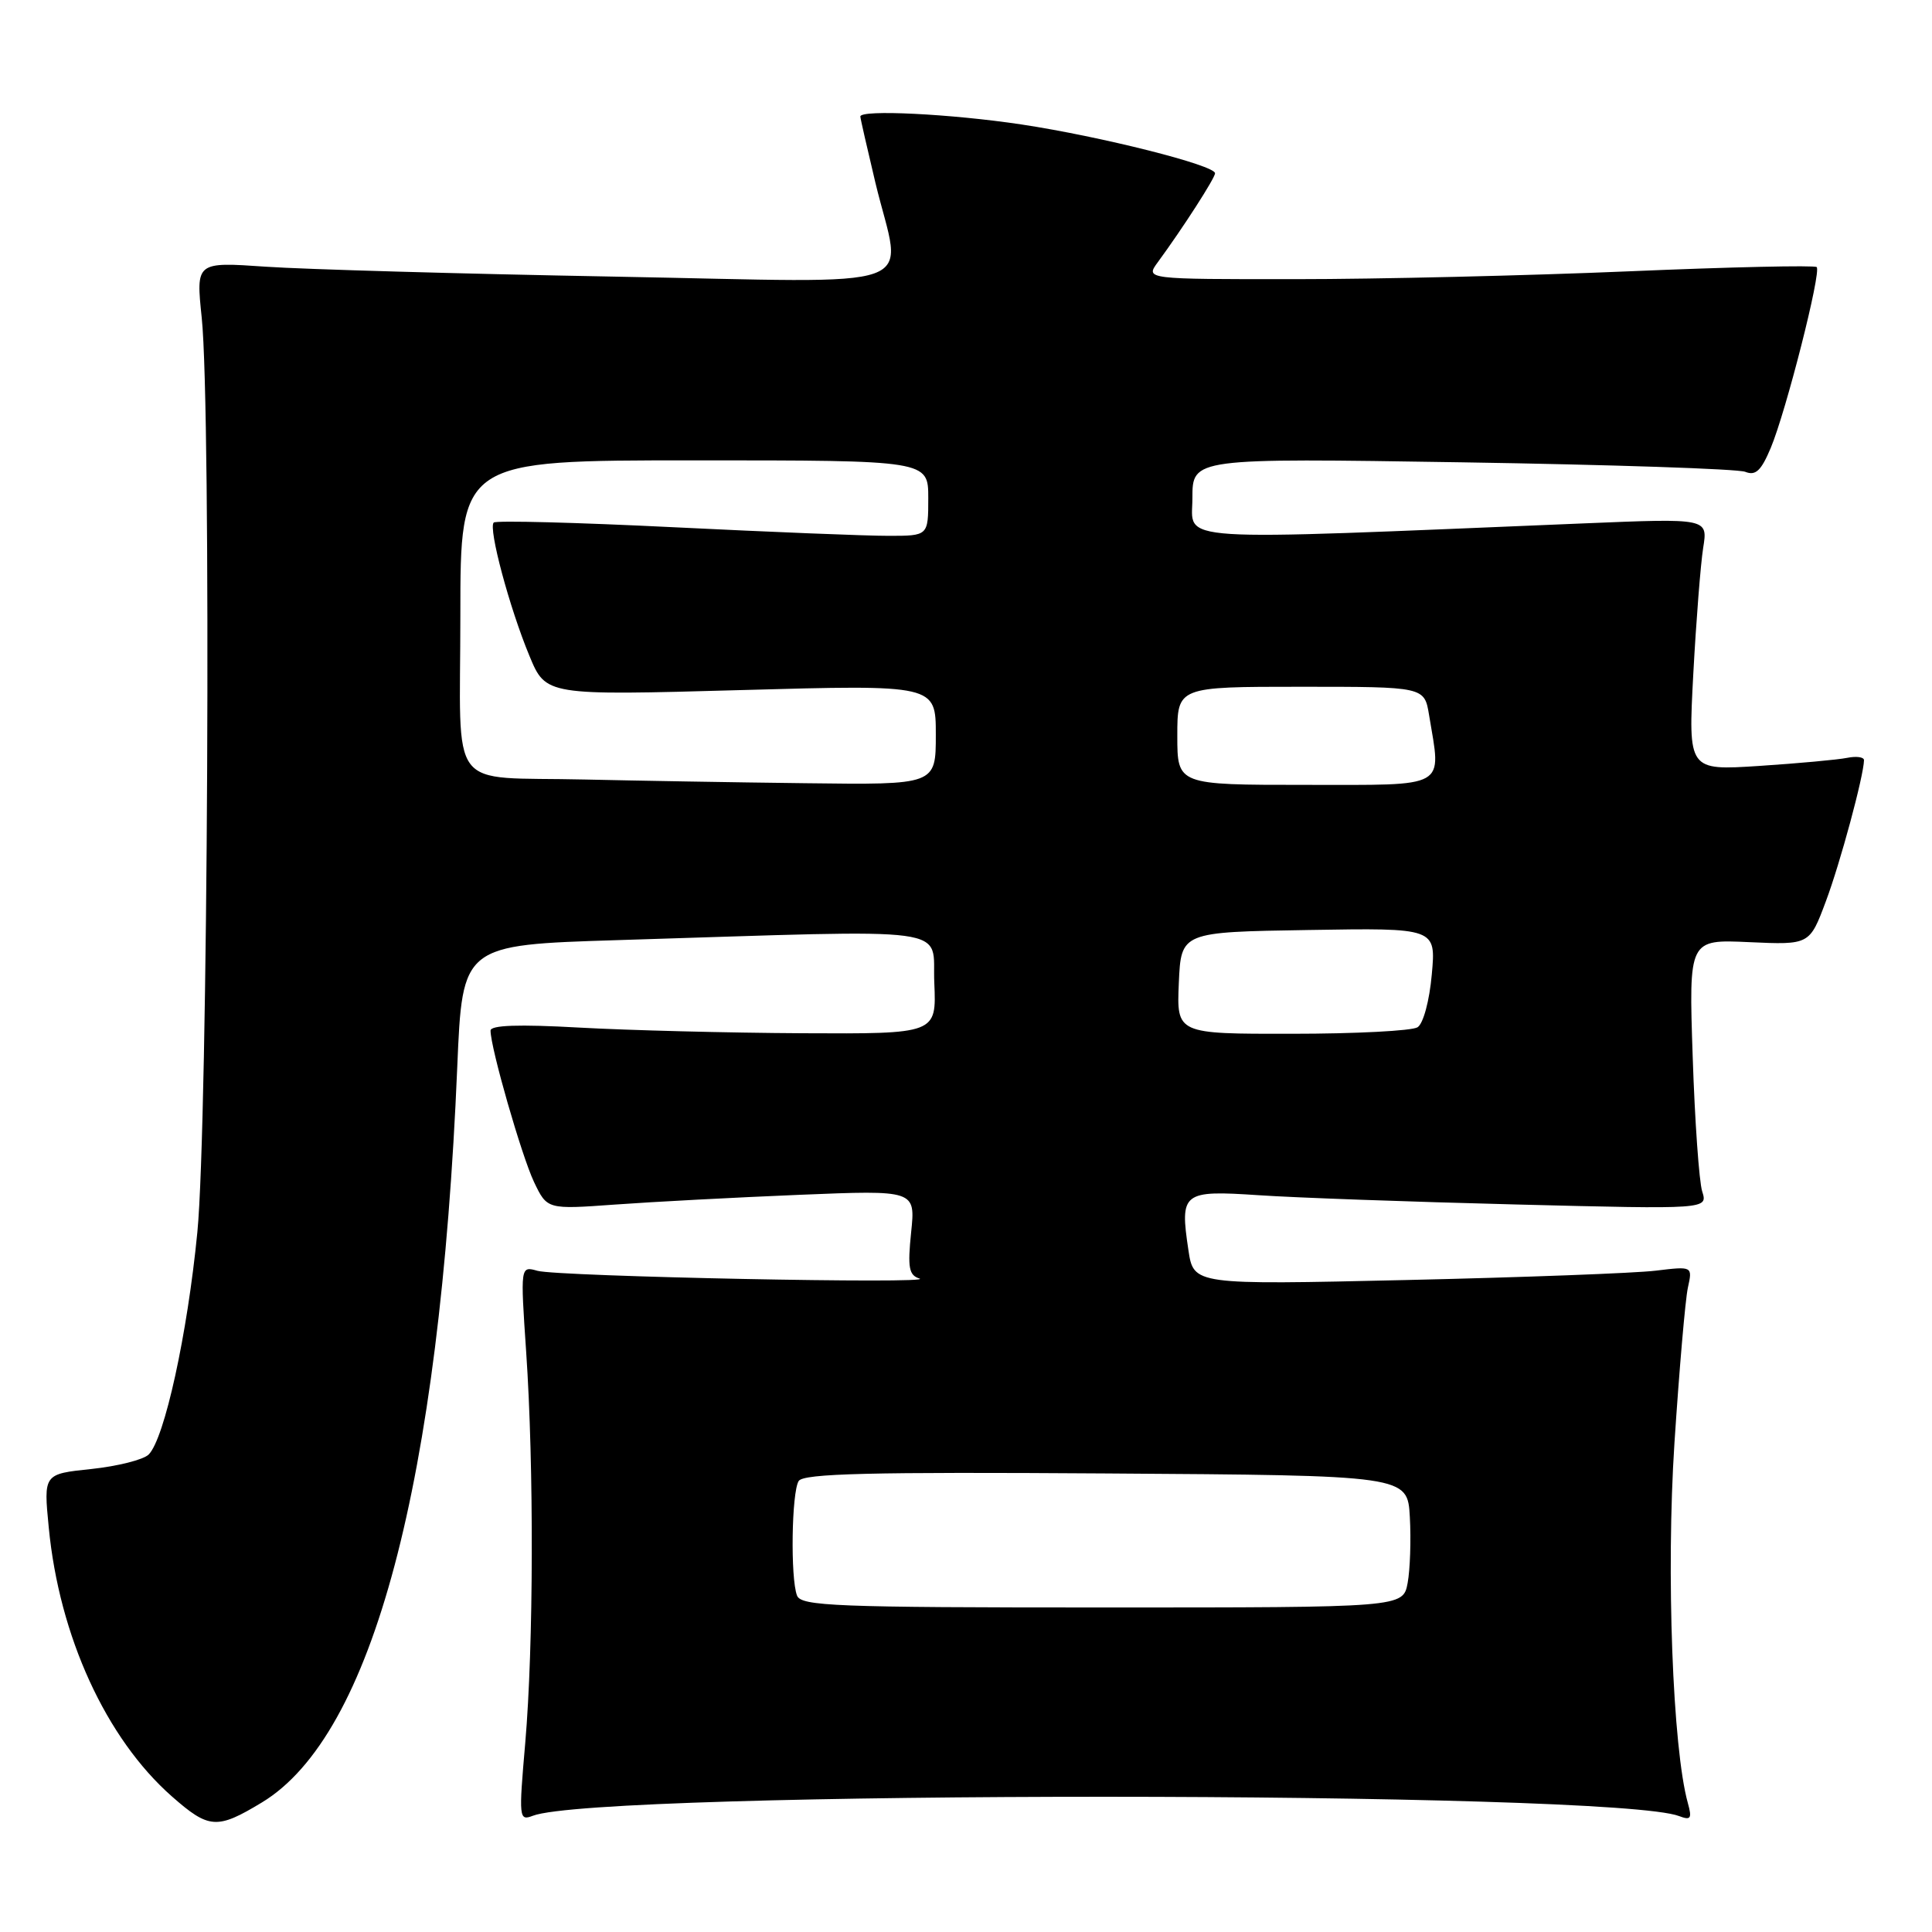 <?xml version="1.0" encoding="UTF-8" standalone="no"?>
<!DOCTYPE svg PUBLIC "-//W3C//DTD SVG 1.1//EN" "http://www.w3.org/Graphics/SVG/1.1/DTD/svg11.dtd" >
<svg xmlns="http://www.w3.org/2000/svg" xmlns:xlink="http://www.w3.org/1999/xlink" version="1.1" viewBox="0 0 256 256">
 <g >
 <path fill="currentColor"
d=" M 34.71 238.83 C 49.38 229.95 58.28 196.44 60.59 141.36 C 61.27 125.21 61.27 125.21 81.88 124.57 C 127.61 123.16 123.46 122.59 123.80 130.25 C 124.09 137.00 124.09 137.00 106.30 136.91 C 96.51 136.86 83.21 136.52 76.75 136.16 C 68.71 135.71 65.00 135.84 65.00 136.56 C 65.00 138.85 69.12 153.17 70.76 156.62 C 72.50 160.26 72.50 160.26 81.50 159.61 C 86.45 159.25 97.43 158.67 105.91 158.32 C 121.31 157.69 121.31 157.69 120.73 163.29 C 120.25 167.96 120.43 168.97 121.83 169.41 C 124.22 170.16 73.96 169.15 71.22 168.39 C 68.95 167.75 68.95 167.75 69.72 179.13 C 70.76 194.37 70.70 218.14 69.60 230.92 C 68.73 240.94 68.76 241.30 70.60 240.60 C 79.37 237.22 213.68 237.25 222.49 240.64 C 224.04 241.23 224.22 240.97 223.65 238.92 C 221.63 231.66 220.76 208.30 221.87 191.25 C 222.51 181.49 223.31 172.21 223.65 170.64 C 224.28 167.78 224.28 167.78 219.39 168.37 C 216.70 168.70 201.82 169.26 186.33 169.61 C 158.16 170.25 158.16 170.25 157.47 165.64 C 156.32 157.99 156.70 157.70 166.76 158.37 C 171.57 158.70 186.93 159.25 200.90 159.60 C 226.30 160.24 226.30 160.24 225.55 157.87 C 225.14 156.57 224.57 148.52 224.29 139.99 C 223.77 124.47 223.77 124.47 231.78 124.84 C 239.78 125.20 239.78 125.20 241.94 119.42 C 243.85 114.32 246.94 102.86 246.99 100.73 C 246.99 100.31 245.99 100.17 244.75 100.42 C 243.51 100.67 238.27 101.15 233.10 101.49 C 223.69 102.10 223.69 102.10 224.37 89.30 C 224.75 82.26 225.34 74.74 225.68 72.59 C 226.31 68.67 226.31 68.67 209.90 69.35 C 154.18 71.65 158.00 71.90 158.00 66.01 C 158.00 60.70 158.00 60.70 193.75 61.26 C 213.41 61.57 230.29 62.13 231.26 62.52 C 232.63 63.07 233.36 62.38 234.63 59.36 C 236.66 54.51 241.36 36.03 240.72 35.39 C 240.46 35.13 229.28 35.38 215.87 35.95 C 202.47 36.52 182.56 36.99 171.63 36.99 C 151.76 37.00 151.76 37.00 153.41 34.75 C 156.74 30.21 161.00 23.59 161.00 22.96 C 161.00 21.89 145.87 18.08 135.34 16.49 C 126.01 15.09 114.00 14.49 114.00 15.44 C 114.00 15.68 114.90 19.61 115.99 24.19 C 119.52 38.90 123.64 37.43 81.25 36.65 C 61.04 36.28 40.33 35.69 35.23 35.34 C 25.96 34.70 25.96 34.70 26.73 42.10 C 28.01 54.37 27.56 148.90 26.15 163.28 C 24.83 176.80 21.80 190.63 19.70 192.73 C 19.01 193.42 15.59 194.28 12.11 194.65 C 5.77 195.31 5.77 195.31 6.46 202.40 C 7.85 216.82 14.05 230.35 22.77 238.03 C 27.69 242.36 28.76 242.43 34.71 238.83 Z  M 105.61 211.42 C 104.72 209.12 104.89 197.72 105.83 196.24 C 106.46 195.25 115.28 195.03 146.57 195.24 C 186.50 195.50 186.50 195.50 186.81 201.00 C 186.98 204.03 186.85 207.96 186.52 209.75 C 185.91 213.00 185.91 213.00 146.06 213.00 C 110.65 213.00 106.15 212.82 105.61 211.42 Z  M 156.20 130.25 C 156.50 123.50 156.50 123.50 173.39 123.23 C 190.28 122.95 190.28 122.95 189.72 129.12 C 189.41 132.61 188.59 135.65 187.83 136.12 C 187.10 136.59 179.62 136.98 171.20 136.98 C 155.91 137.00 155.91 137.00 156.20 130.25 Z  M 77.50 103.29 C 59.02 102.86 61.00 105.48 61.00 81.48 C 61.00 61.00 61.00 61.00 92.00 61.00 C 123.00 61.00 123.00 61.00 123.00 66.00 C 123.00 71.00 123.00 71.00 117.75 71.00 C 114.86 71.01 102.03 70.49 89.23 69.86 C 76.43 69.23 65.72 68.95 65.42 69.24 C 64.68 69.99 67.51 80.55 70.15 86.90 C 72.33 92.16 72.33 92.16 98.17 91.44 C 124.00 90.72 124.00 90.72 124.00 97.36 C 124.00 104.00 124.00 104.00 106.75 103.78 C 97.26 103.67 84.10 103.44 77.50 103.29 Z  M 156.00 97.50 C 156.00 91.00 156.00 91.00 172.37 91.00 C 188.74 91.00 188.74 91.00 189.36 94.75 C 190.99 104.60 192.06 104.00 173.00 104.00 C 156.00 104.00 156.00 104.00 156.00 97.50 Z "/>
</g>
</svg>
